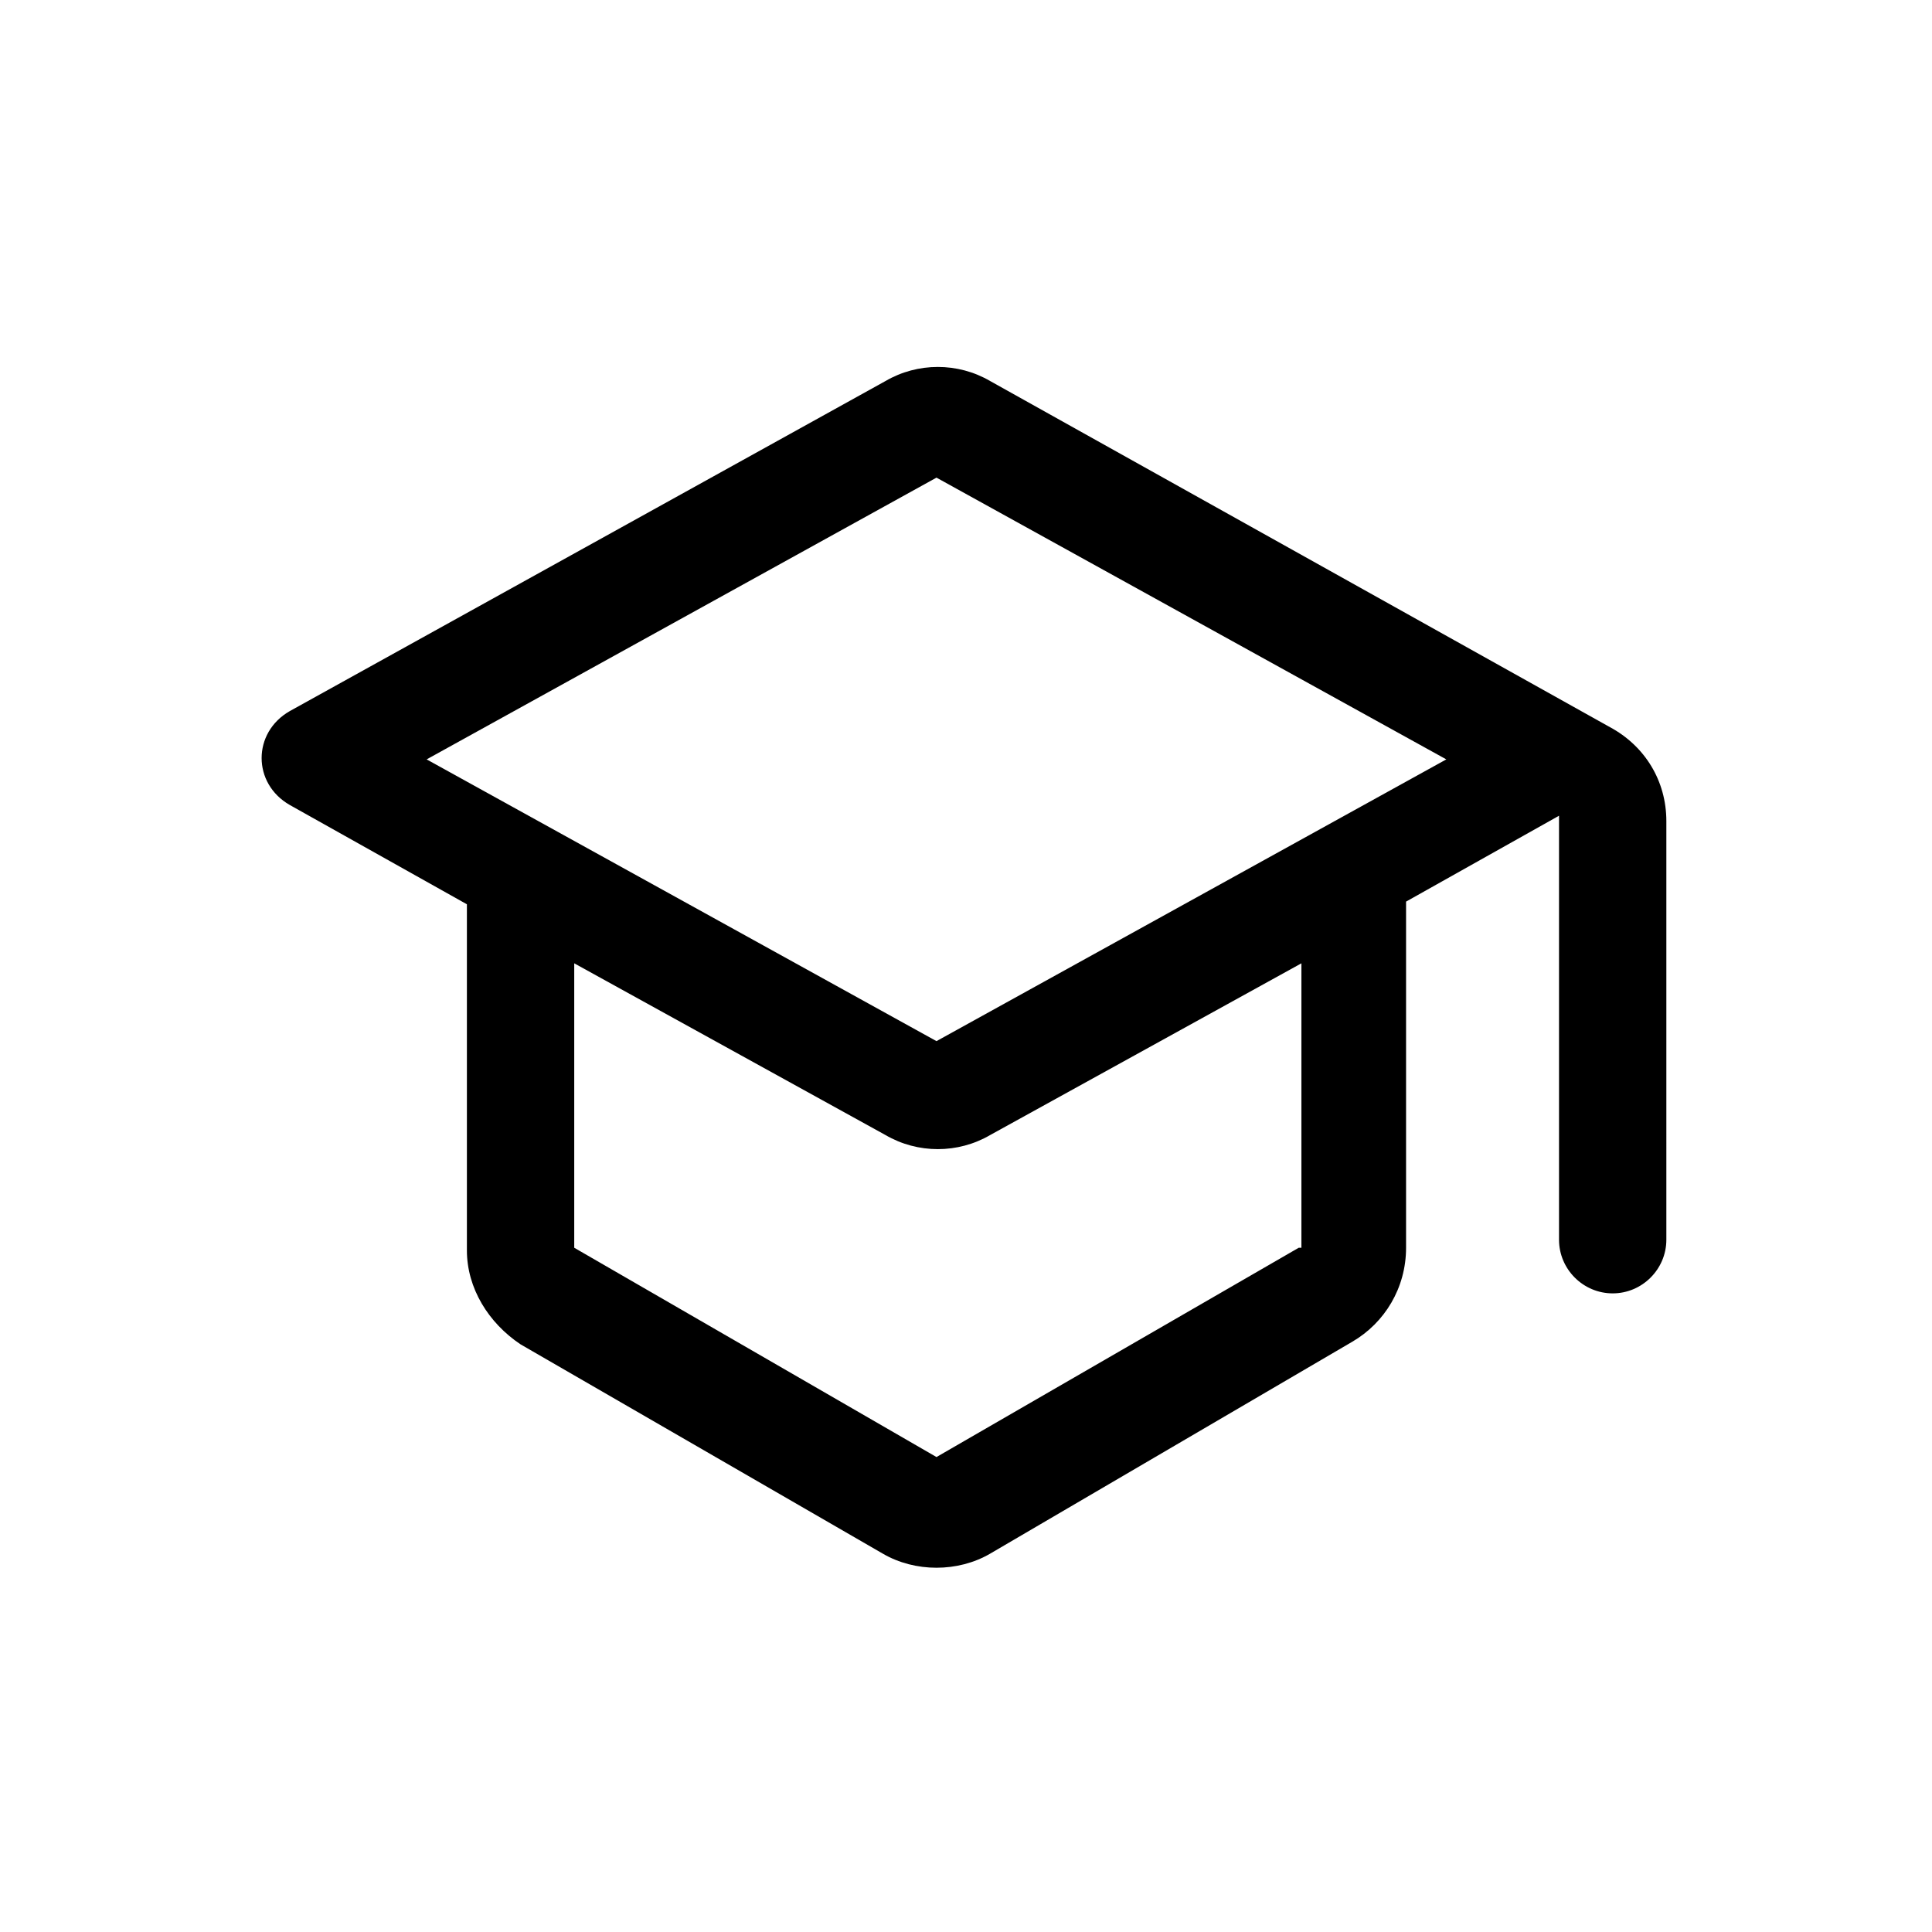<?xml version="1.0" encoding="utf-8"?>
<!-- Generator: Adobe Illustrator 24.0.0, SVG Export Plug-In . SVG Version: 6.00 Build 0)  -->
<svg version="1.1" id="Layer_1" xmlns="http://www.w3.org/2000/svg" xmlns:xlink="http://www.w3.org/1999/xlink" x="0px" y="0px"
	 viewBox="0 0 72 72" style="enable-background:new 0 0 72 72;" xml:space="preserve">
<style type="text/css">
	.st0{fill:none;}
</style>
<title>school</title>
<rect class="st0" width="72" height="72"/>
<path d="M33,14.2L10.8,26.5c-1.4,0.8-1.4,2.7,0,3.5l6.6,3.7v12.9c0,1.4,0.8,2.7,2,3.5l13.5,7.8c1.2,0.7,2.8,0.7,4,0L50.4,50
	c1.2-0.7,2-2,2-3.5V33.6l5.7-3.2v15.8c0,1.1,0.9,2,2,2h0c1.1,0,2-0.9,2-2V30.6c0-1.5-0.8-2.8-2.1-3.5L36.9,14.2
	C35.7,13.5,34.2,13.5,33,14.2z M48.4,46.5l-13.5,7.8l-13.5-7.8V35.9L33,42.3c1.2,0.7,2.7,0.7,3.9,0l11.6-6.4V46.5z M34.9,38.8
	l-19-10.5l19-10.5l19,10.5L34.9,38.8z"/>
</svg>
